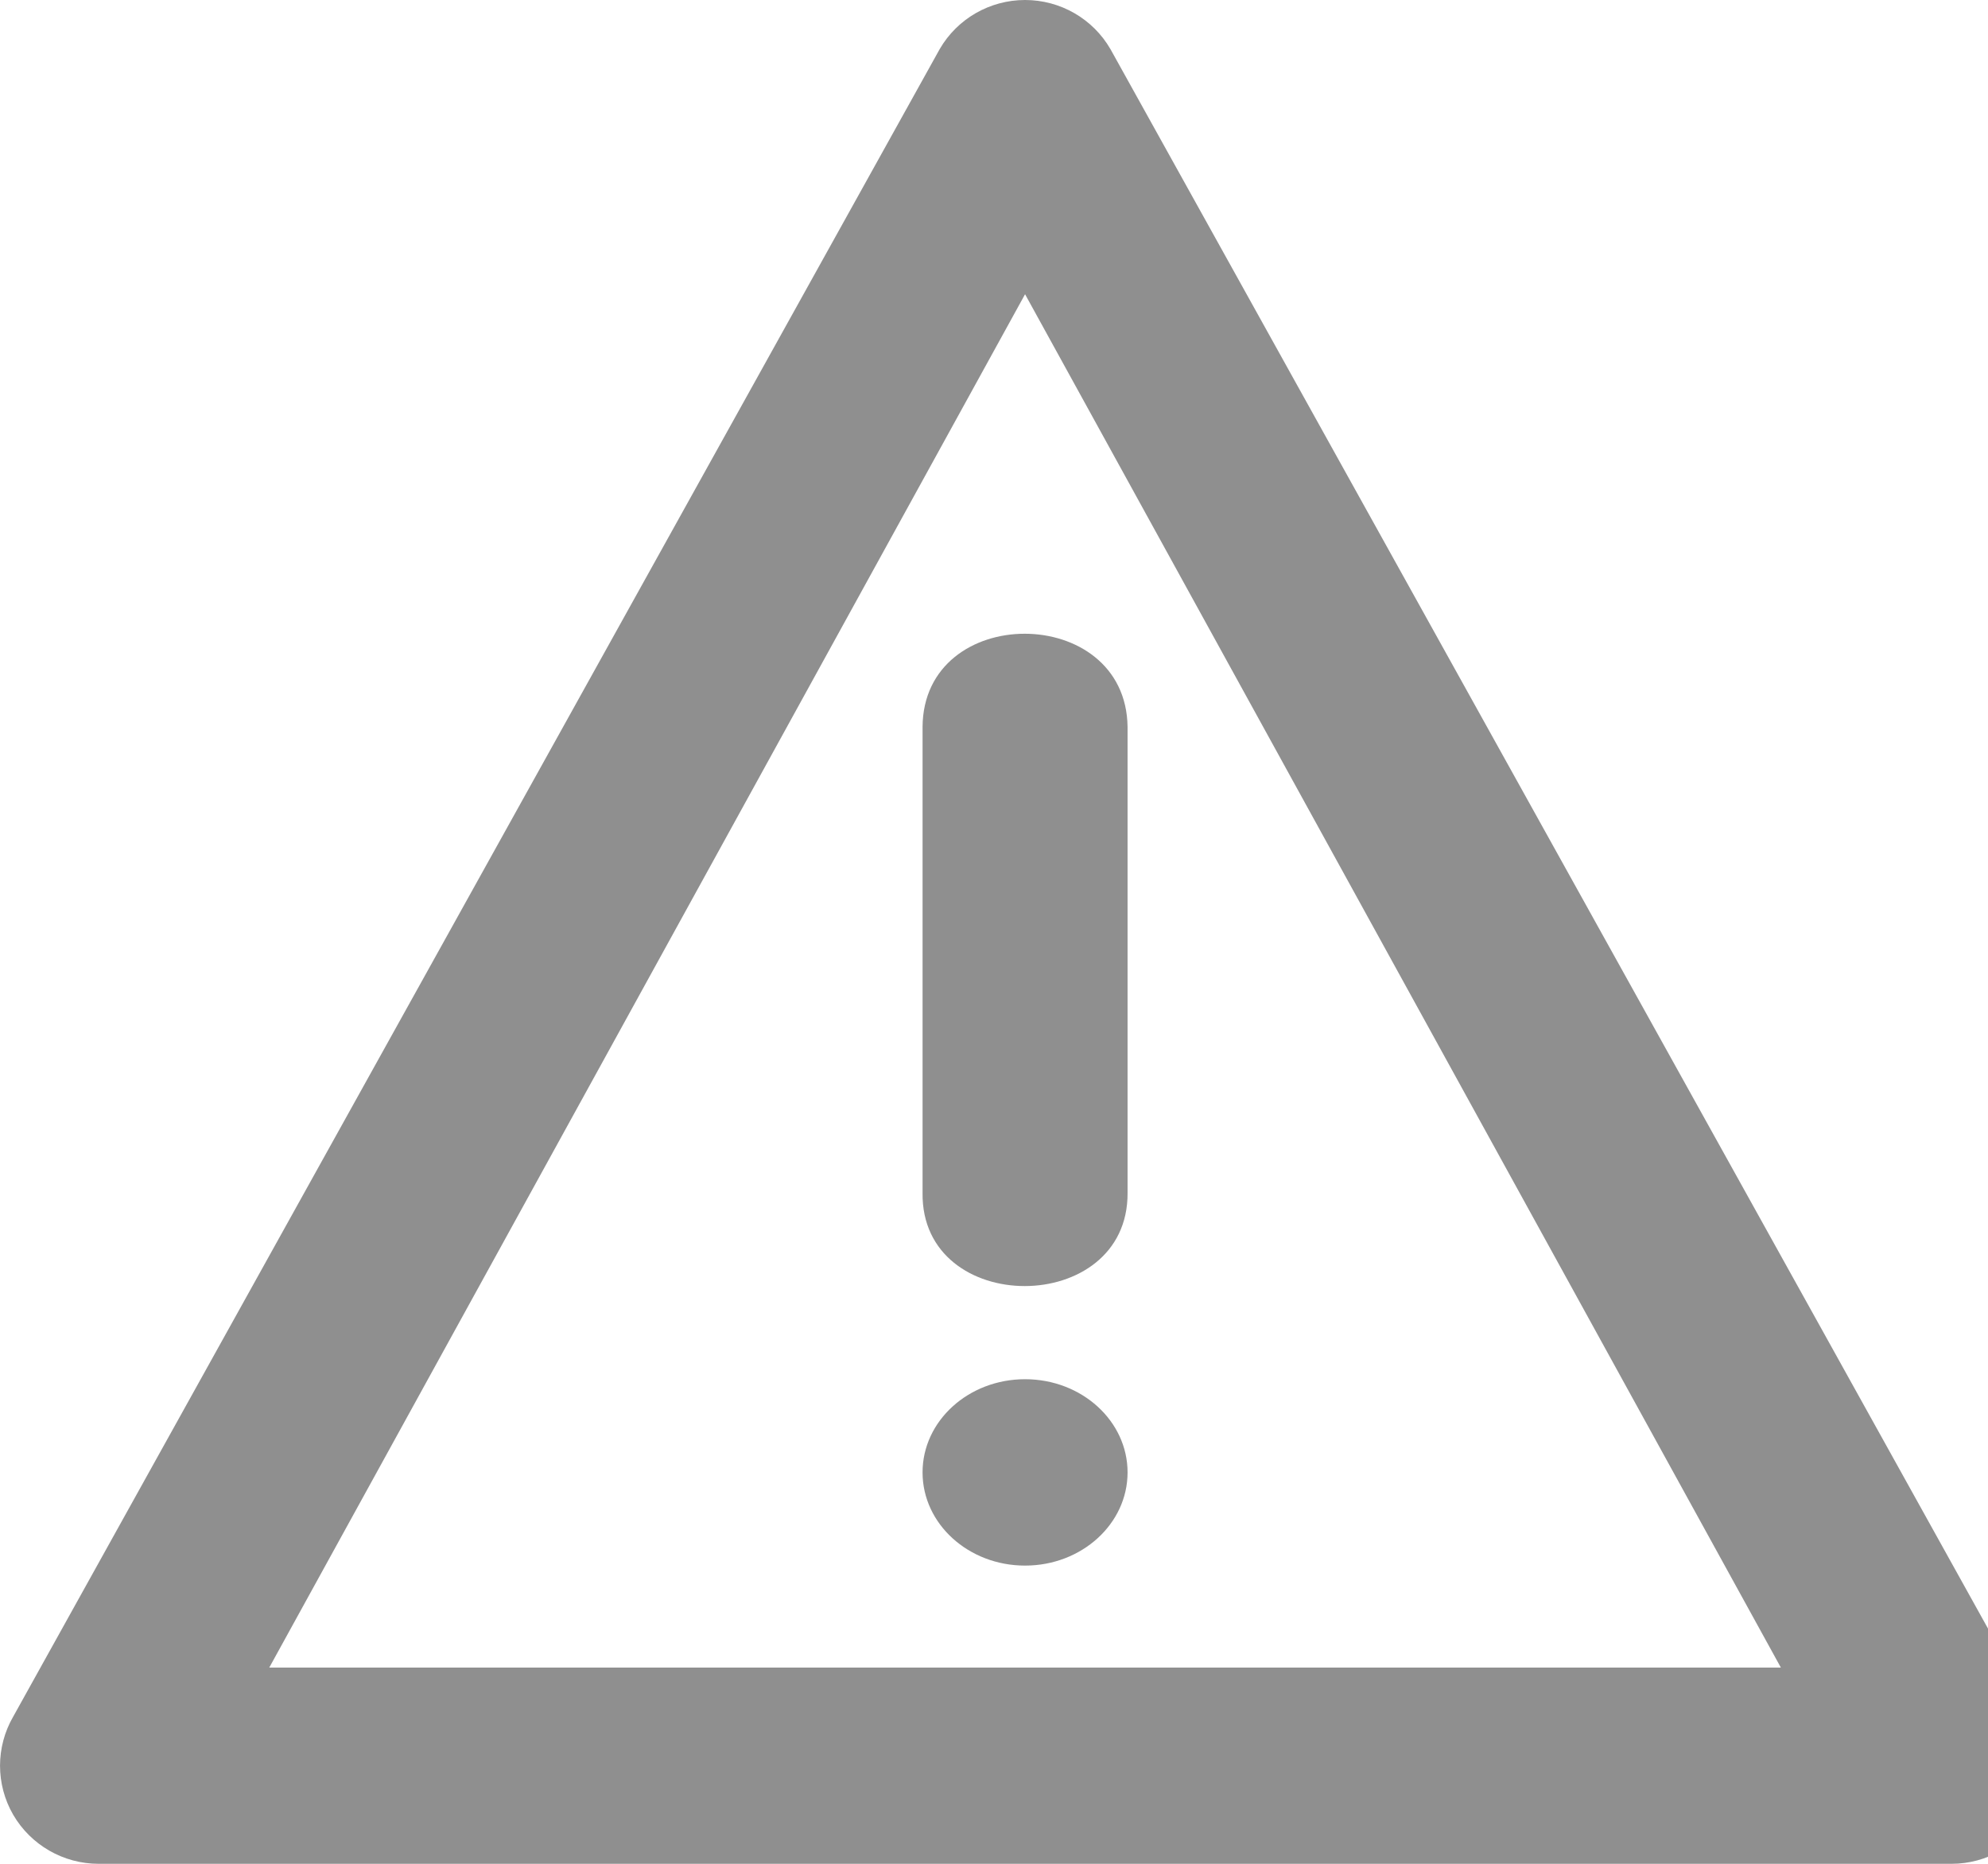 <svg xmlns="http://www.w3.org/2000/svg" width="16" height="15" fill="none"><rect id="backgroundrect" width="100%" height="100%" x="0" y="0" fill="none" stroke="none" class="" style=""/>

<g class="currentLayer" style=""><title>Layer 1</title><path fill-rule="evenodd" clip-rule="evenodd" d="M8.937,0.395 C8.795,0.15 8.533,0 8.25,0 C7.967,0 7.705,0.15 7.563,0.395 L0.106,13.816 C-0.035,14.06 -0.035,14.361 0.106,14.605 C0.248,14.849 0.51,15 0.793,15 L15.707,15 C15.99,15 16.252,14.849 16.394,14.605 C16.535,14.361 16.535,14.06 16.394,13.816 L8.937,0.395 zM14.333,13.421 L2.167,13.421 L8.25,2.368 L14.333,13.421 zM7.425,9.6 L7.425,5.85 C7.432,4.849 9.062,4.852 9.075,5.85 L9.075,9.6 C9.082,10.599 7.412,10.602 7.425,9.6 zM7.425,11.85 C7.425,11.436 7.794,11.1 8.25,11.1 C8.706,11.1 9.075,11.436 9.075,11.85 C9.075,12.264 8.706,12.6 8.25,12.6 C7.794,12.6 7.425,12.264 7.425,11.85 z" fill="#8F8F8F" id="svg_1" class=""/></g></svg>
